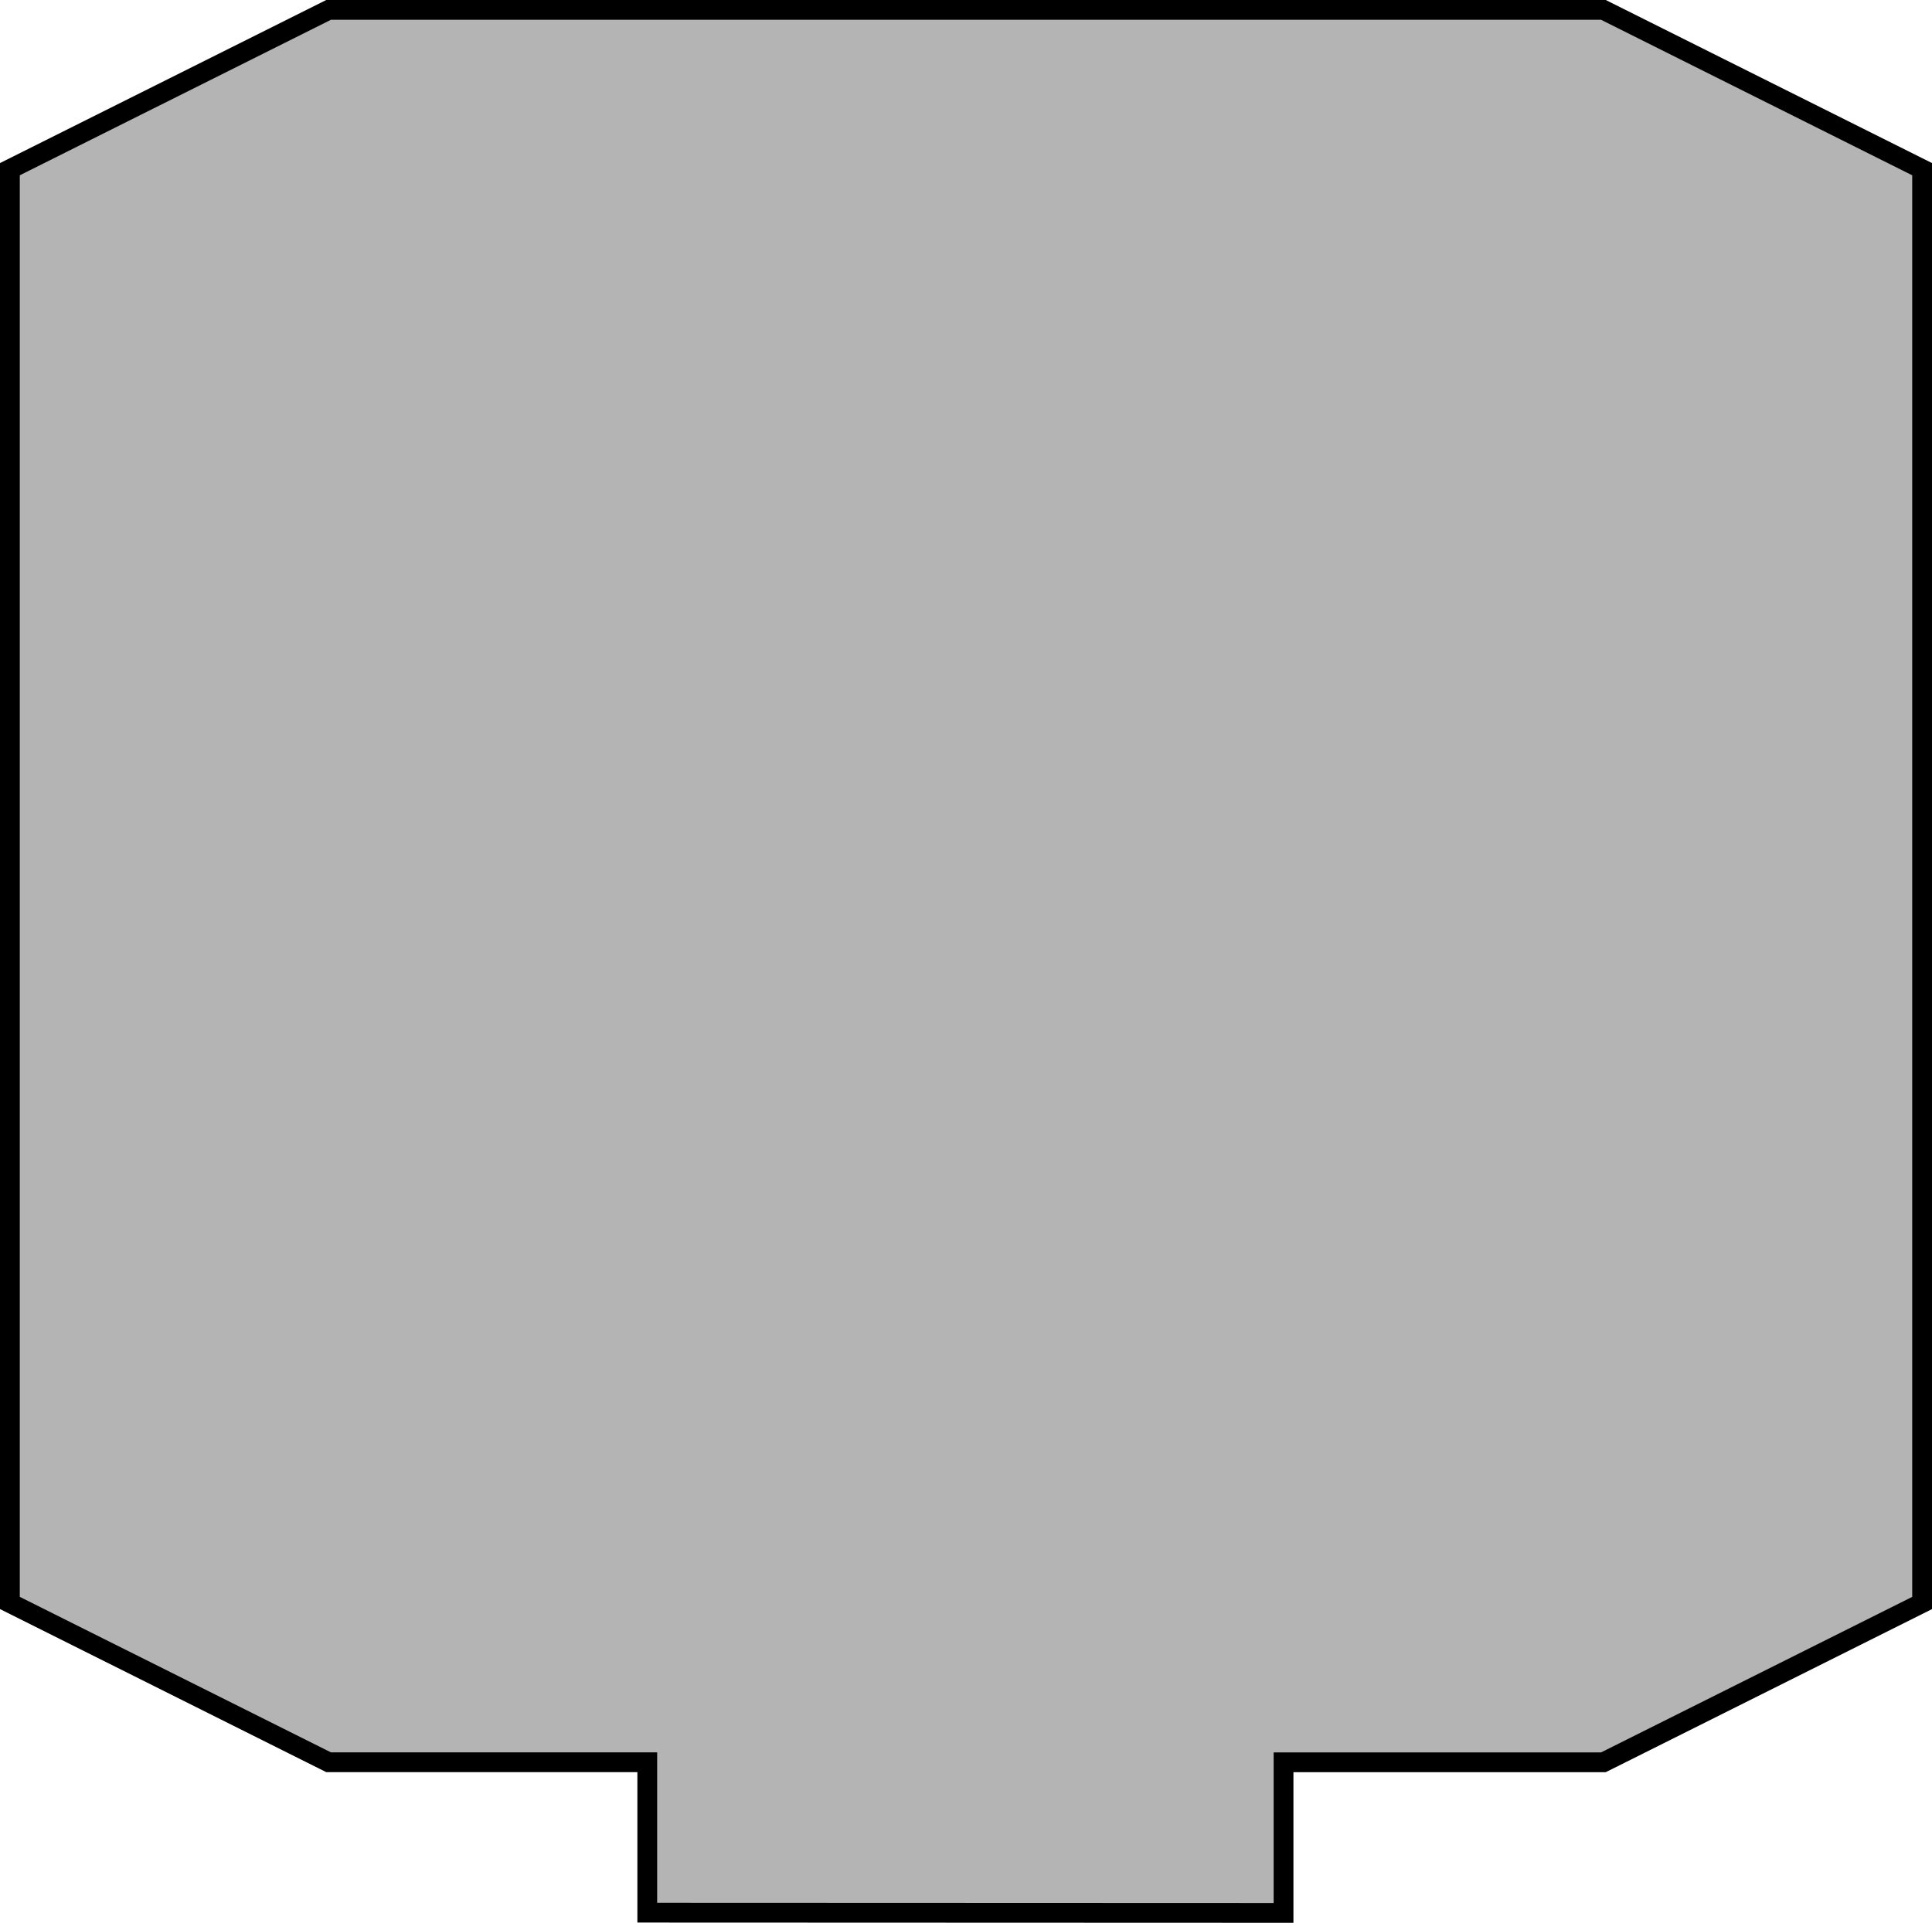 <!-- Generator: Adobe Illustrator 10.0, SVG Export Plug-In . SVG Version: 3.0.0 Build 76)  -->
<svg xmlns="http://www.w3.org/2000/svg" xmlns:xlink="http://www.w3.org/1999/xlink" xmlns:a="http://ns.adobe.com/AdobeSVGViewerExtensions/3.0/" width="48.808" height="48.588" viewBox="0 0 48.808 48.588" overflow="visible" enable-background="new 0 0 48.808 48.588" xml:space="preserve" preserveAspectRatio="xMidYMid meet" zoomAndPan="magnify" version="1.0" contentScriptType="text/ecmascript" contentStyleType="text/css">
	<g id="Layer_1">
		<path fill="#B4B4B4" stroke="#000000" stroke-width="0.5" d="M32.426,48.338v-3.806h8.081l8.051-4.025V4.275L40.507,0.25H8.301    L0.25,4.275v36.231l8.051,4.025h8.051v3.801L32.426,48.338z"/>
	</g>
</svg>
